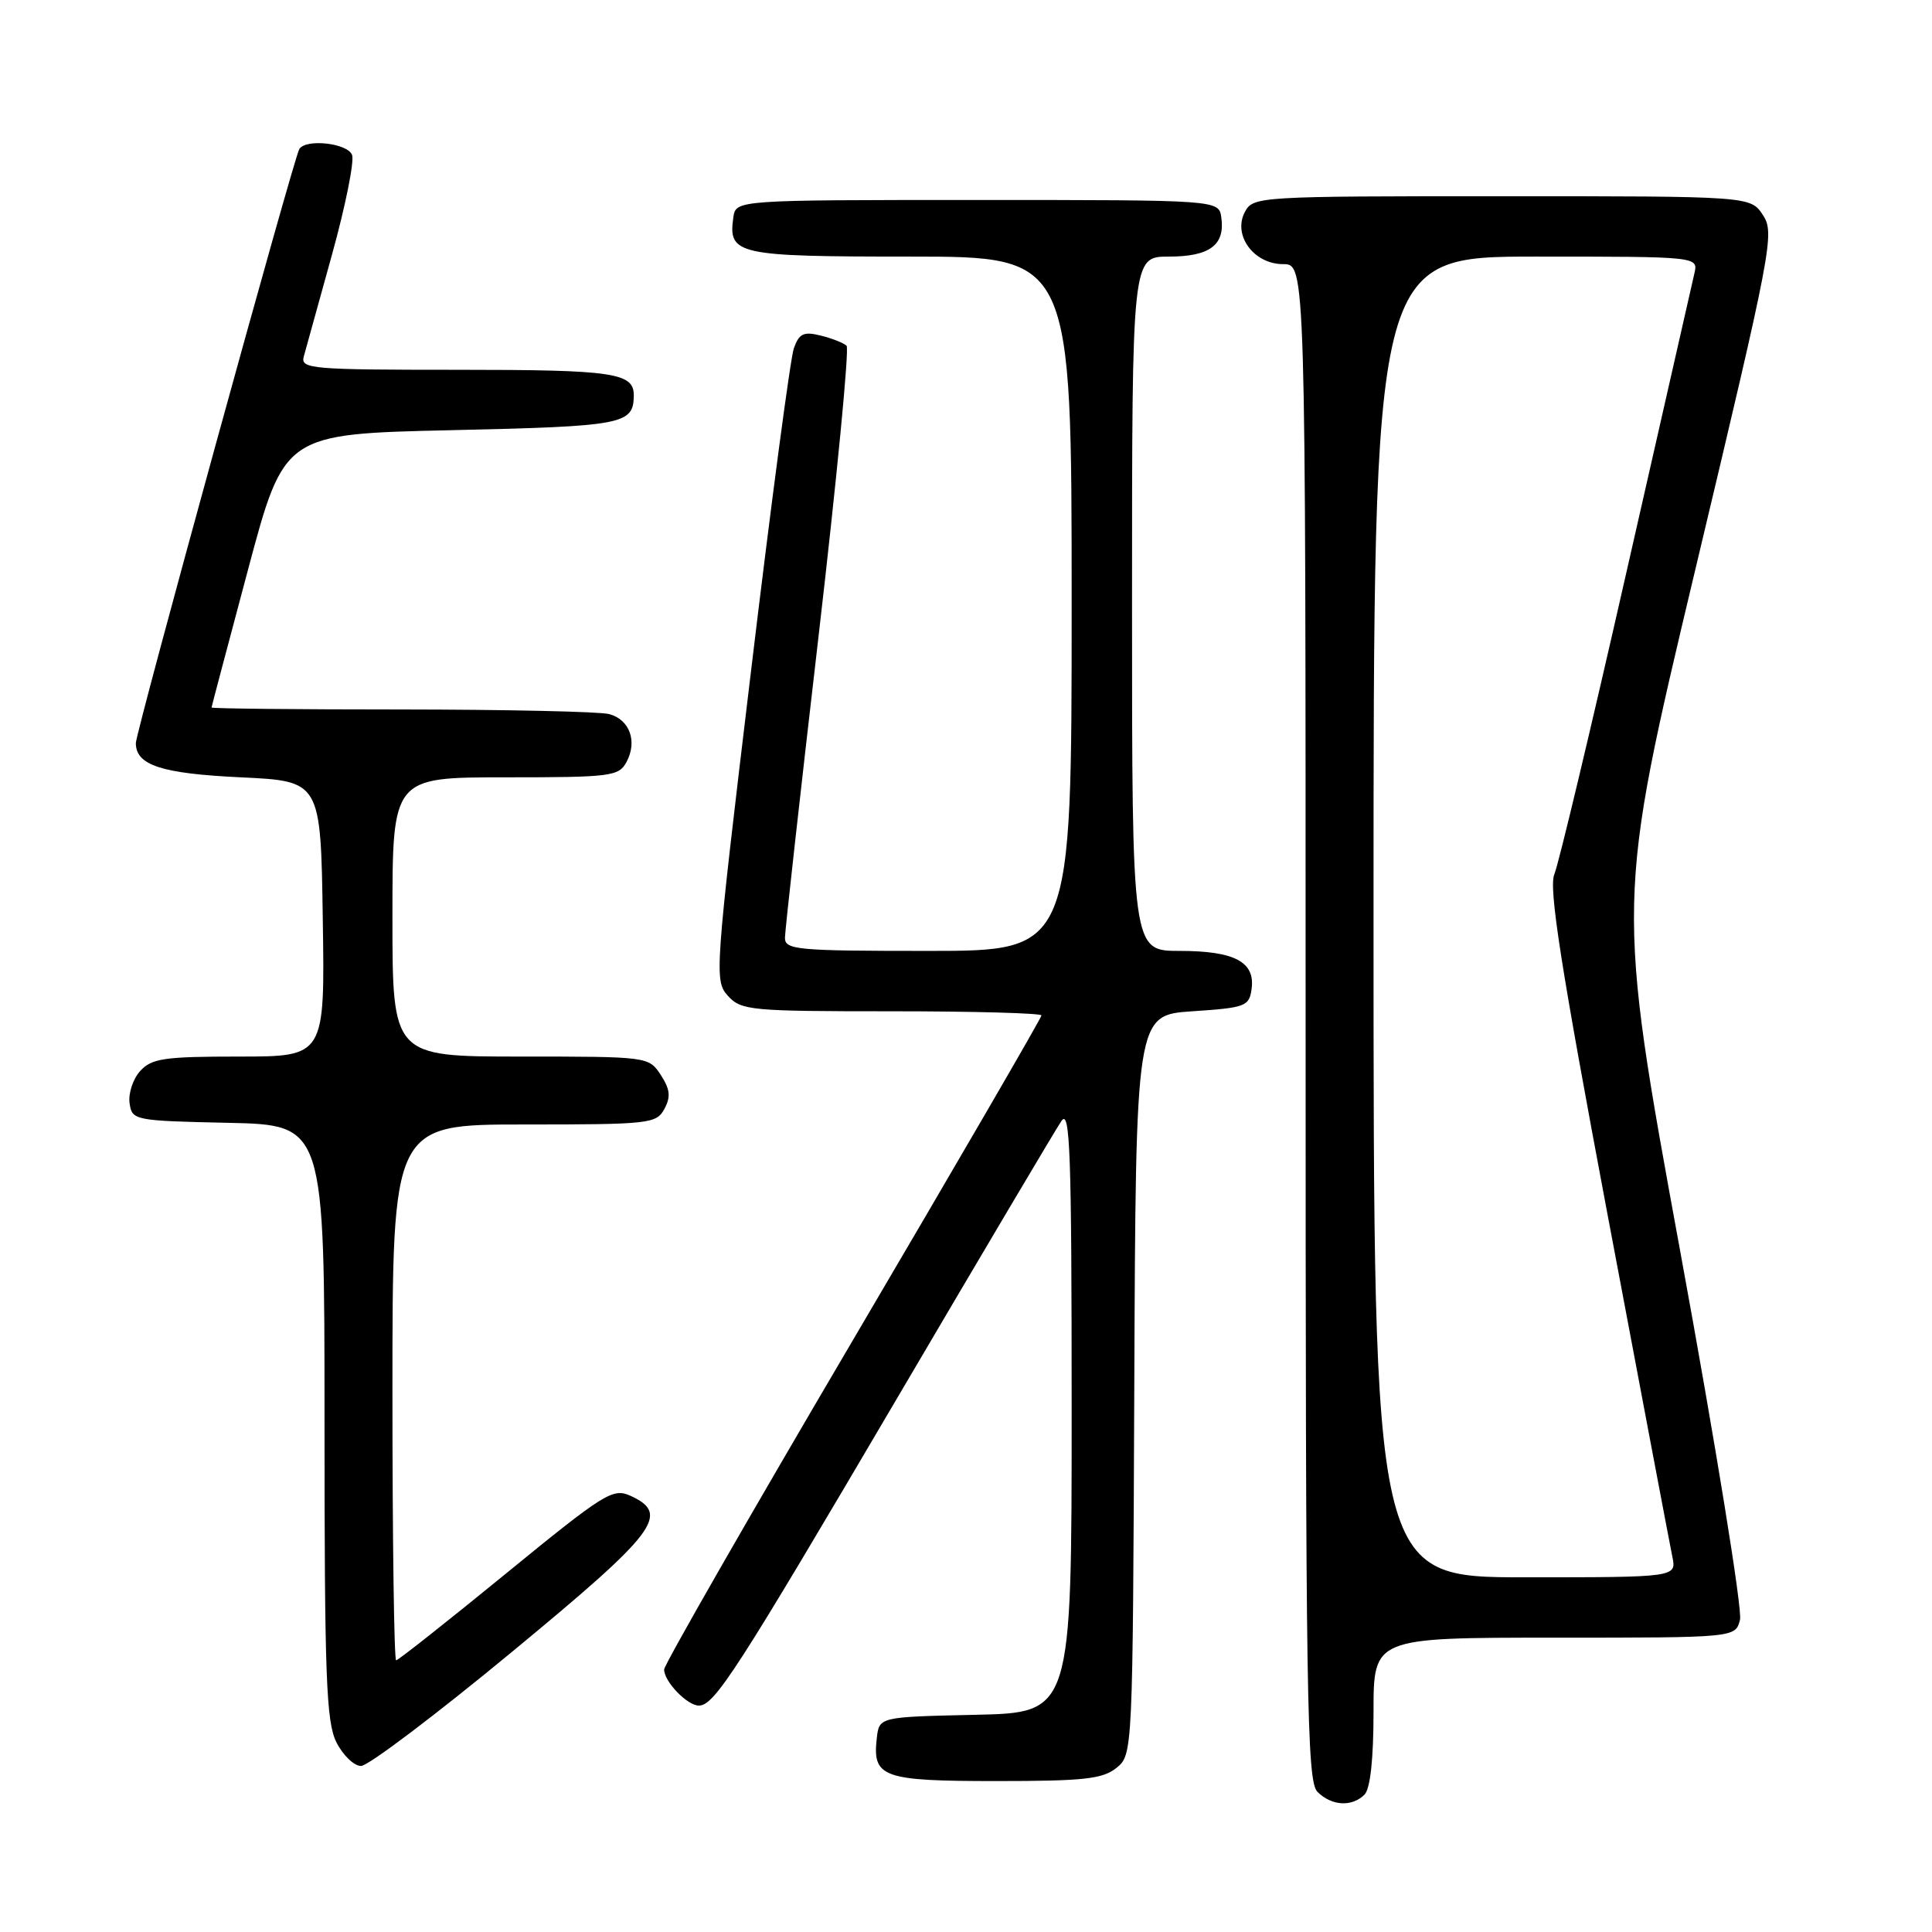 <?xml version="1.0" encoding="UTF-8" standalone="no"?>
<!DOCTYPE svg PUBLIC "-//W3C//DTD SVG 1.1//EN" "http://www.w3.org/Graphics/SVG/1.1/DTD/svg11.dtd" >
<svg xmlns="http://www.w3.org/2000/svg" xmlns:xlink="http://www.w3.org/1999/xlink" version="1.1" viewBox="0 0 256 256">
 <g >
 <path fill="currentColor"
d=" M 180.80 237.80 C 181.57 237.03 182.00 233.09 182.00 226.80 C 182.00 217.00 182.00 217.00 205.98 217.00 C 229.96 217.00 229.96 217.00 230.56 214.62 C 230.89 213.31 227.33 191.37 222.65 165.87 C 214.15 119.50 214.15 119.50 224.69 75.25 C 234.80 32.84 235.17 30.91 233.60 28.50 C 231.95 26.00 231.95 26.00 199.01 26.00 C 166.74 26.00 166.05 26.04 164.96 28.07 C 163.31 31.15 166.12 35.00 170.02 35.00 C 173.00 35.00 173.00 35.00 173.00 135.43 C 173.00 225.39 173.16 236.02 174.57 237.43 C 176.44 239.30 179.14 239.46 180.80 237.80 Z  M 147.94 234.25 C 150.09 232.50 150.10 232.37 150.30 183.50 C 150.50 134.50 150.50 134.50 158.00 134.00 C 165.03 133.53 165.52 133.35 165.84 131.06 C 166.35 127.46 163.59 126.00 156.31 126.00 C 150.00 126.00 150.00 126.00 150.00 80.00 C 150.00 34.00 150.00 34.00 154.88 34.00 C 160.29 34.00 162.35 32.47 161.83 28.81 C 161.50 26.50 161.50 26.50 129.50 26.50 C 97.50 26.50 97.50 26.50 97.17 28.81 C 96.47 33.75 97.62 34.00 120.62 34.00 C 142.00 34.00 142.00 34.00 142.00 80.00 C 142.00 126.00 142.00 126.00 123.00 126.00 C 105.57 126.00 104.00 125.86 104.01 124.25 C 104.02 123.29 106.01 105.40 108.44 84.50 C 110.87 63.60 112.55 46.19 112.18 45.82 C 111.80 45.45 110.27 44.84 108.77 44.47 C 106.49 43.90 105.89 44.18 105.19 46.15 C 104.73 47.44 102.16 66.81 99.48 89.20 C 94.71 128.95 94.64 129.95 96.45 131.95 C 98.21 133.89 99.41 134.00 118.15 134.00 C 129.07 134.00 138.00 134.25 138.00 134.55 C 138.00 134.86 126.75 154.23 113.00 177.60 C 99.25 200.97 88.00 220.60 88.00 221.22 C 88.00 222.82 91.07 226.00 92.60 226.00 C 94.67 226.00 97.58 221.49 119.03 185.00 C 130.18 166.03 139.91 149.61 140.65 148.53 C 141.79 146.86 142.00 152.75 142.00 186.75 C 142.00 226.94 142.00 226.94 129.25 227.22 C 116.50 227.50 116.50 227.50 116.18 230.31 C 115.58 235.52 116.92 236.00 132.01 236.00 C 143.63 236.00 146.11 235.73 147.94 234.25 Z  M 67.77 218.94 C 87.09 202.99 88.88 200.63 83.52 198.19 C 81.21 197.14 80.05 197.87 67.01 208.53 C 59.29 214.84 52.76 220.00 52.49 220.00 C 52.22 220.00 52.00 204.03 52.00 184.50 C 52.00 149.00 52.00 149.00 69.46 149.00 C 86.10 149.00 86.98 148.90 88.04 146.93 C 88.90 145.33 88.79 144.33 87.55 142.43 C 85.96 140.01 85.86 140.00 68.98 140.00 C 52.00 140.00 52.00 140.00 52.00 121.50 C 52.00 103.00 52.00 103.00 66.96 103.00 C 81.00 103.00 82.00 102.87 83.02 100.96 C 84.48 98.23 83.44 95.35 80.72 94.62 C 79.50 94.29 67.14 94.02 53.25 94.01 C 39.36 94.01 28.01 93.89 28.03 93.75 C 28.04 93.61 30.22 85.40 32.86 75.50 C 37.66 57.50 37.66 57.50 59.87 57.00 C 82.58 56.49 83.93 56.23 83.98 52.45 C 84.03 49.39 81.40 49.00 60.68 49.00 C 41.25 49.00 39.80 48.88 40.25 47.25 C 40.52 46.29 42.20 40.22 43.98 33.78 C 45.77 27.33 46.97 21.37 46.65 20.53 C 46.05 18.96 40.52 18.35 39.66 19.75 C 38.93 20.92 18.00 97.01 18.00 98.46 C 18.00 101.40 21.39 102.50 31.90 103.00 C 42.50 103.50 42.50 103.50 42.77 121.75 C 43.05 140.00 43.05 140.00 31.68 140.00 C 21.74 140.00 20.09 140.24 18.57 141.92 C 17.62 142.97 16.99 144.88 17.17 146.17 C 17.49 148.45 17.75 148.51 30.25 148.78 C 43.00 149.06 43.00 149.06 43.00 188.38 C 43.00 222.13 43.22 228.14 44.57 230.85 C 45.44 232.58 46.91 234.00 47.84 234.00 C 48.78 234.00 57.75 227.22 67.77 218.94 Z  M 182.00 121.50 C 182.00 34.00 182.00 34.00 203.52 34.00 C 225.04 34.00 225.04 34.00 224.51 36.25 C 224.22 37.49 220.15 55.38 215.47 76.00 C 210.79 96.62 206.51 114.55 205.96 115.84 C 205.19 117.64 206.82 128.05 212.99 160.84 C 217.41 184.30 221.28 204.74 221.59 206.25 C 222.16 209.00 222.16 209.00 202.08 209.00 C 182.00 209.00 182.00 209.00 182.00 121.50 Z "/>
</g>
</svg>